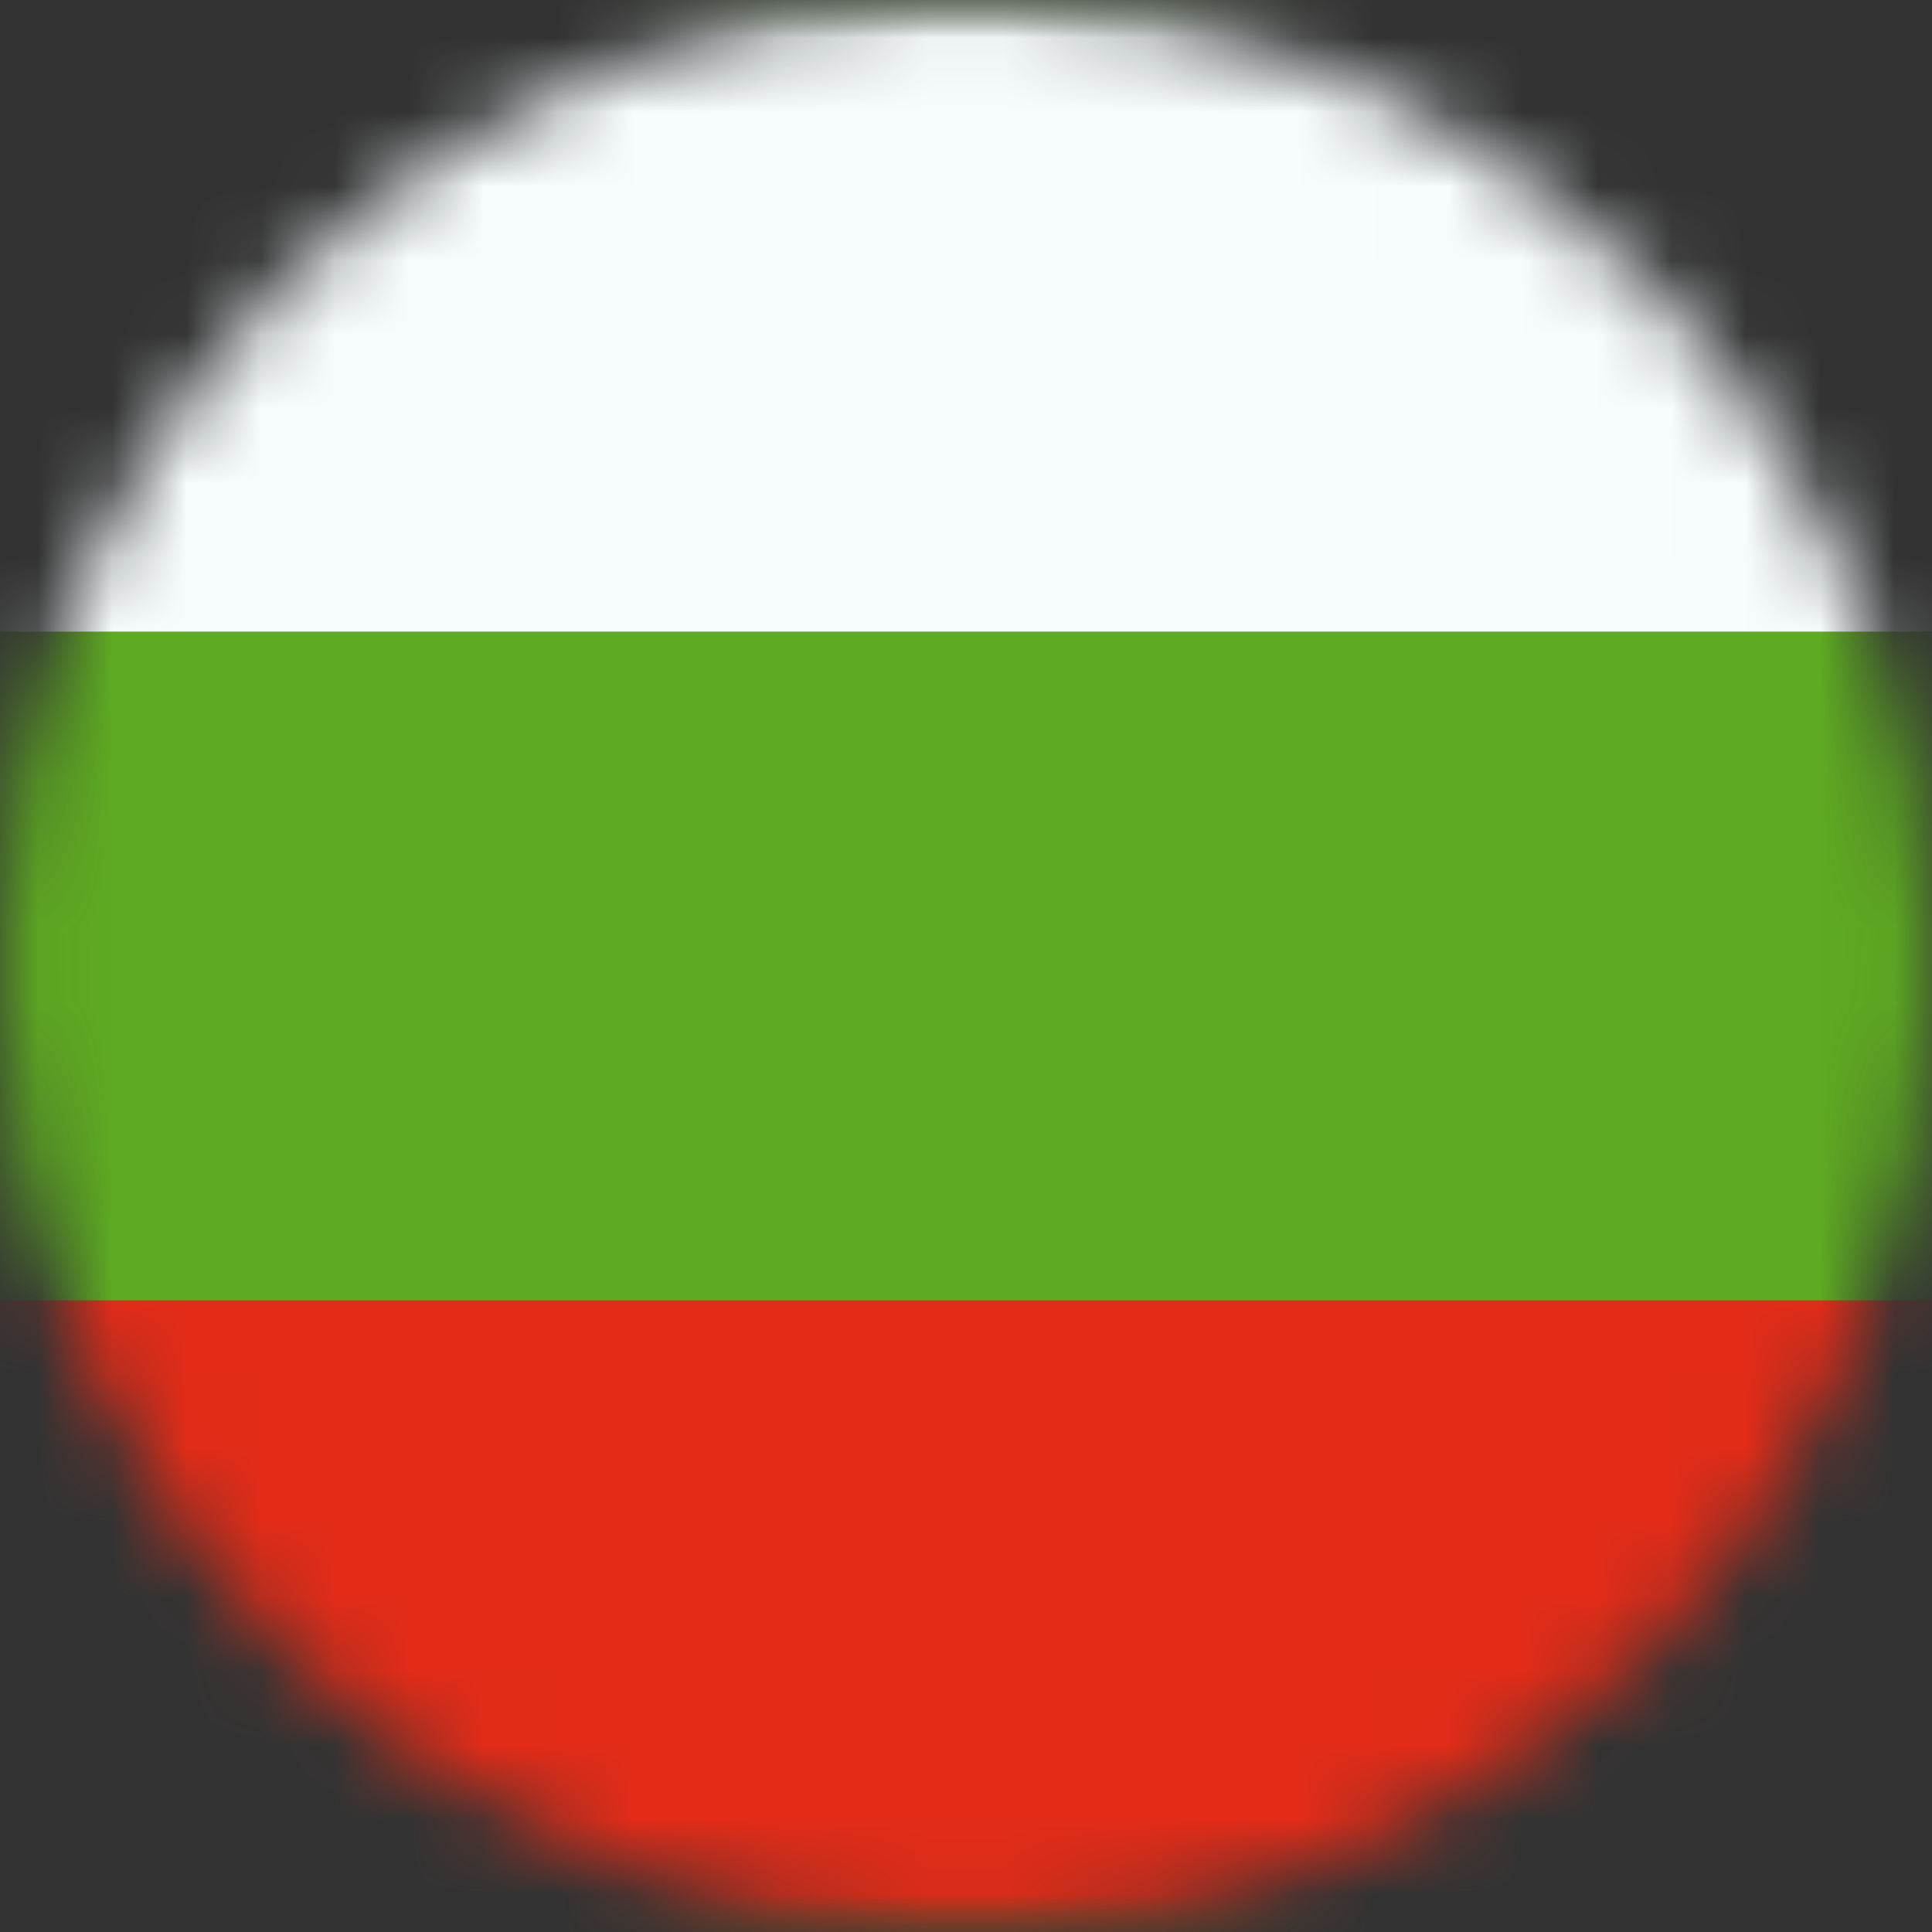 <svg width="26" height="26" viewBox="0 0 26 26" fill="none" xmlns="http://www.w3.org/2000/svg">
<rect x="0" y="0" width="26" height="26" fill="#333333" stroke="none"/>
<mask id="mask0_1_15706" style="mask-type:alpha" maskUnits="userSpaceOnUse" x="0" y="0" width="26" height="26">
<circle cx="13" cy="13" r="13" fill="#634848"/>
</mask>
<g mask="url(#mask0_1_15706)">
<mask id="mask1_1_15706" style="mask-type:alpha" maskUnits="userSpaceOnUse" x="-5" y="-1" width="36" height="28">
<rect x="-5" y="-0.5" width="36" height="27" fill="white"/>
</mask>
<g mask="url(#mask1_1_15706)">
<path fill-rule="evenodd" clip-rule="evenodd" d="M-5 -0.5V26.5H31V-0.5H-5Z" fill="#5EAA22"/>
<mask id="mask2_1_15706" style="mask-type:alpha" maskUnits="userSpaceOnUse" x="-5" y="-1" width="36" height="28">
<path fill-rule="evenodd" clip-rule="evenodd" d="M-5 -0.5V26.5H31V-0.5H-5Z" fill="white"/>
</mask>
<g mask="url(#mask2_1_15706)">
<path fill-rule="evenodd" clip-rule="evenodd" d="M-5 -0.5V8.5H31V-0.5H-5Z" fill="#F7FCFF"/>
<path fill-rule="evenodd" clip-rule="evenodd" d="M-5 17.5V26.5H31V17.5H-5Z" fill="#E22C18"/>
</g>
</g>
</g>
</svg>
